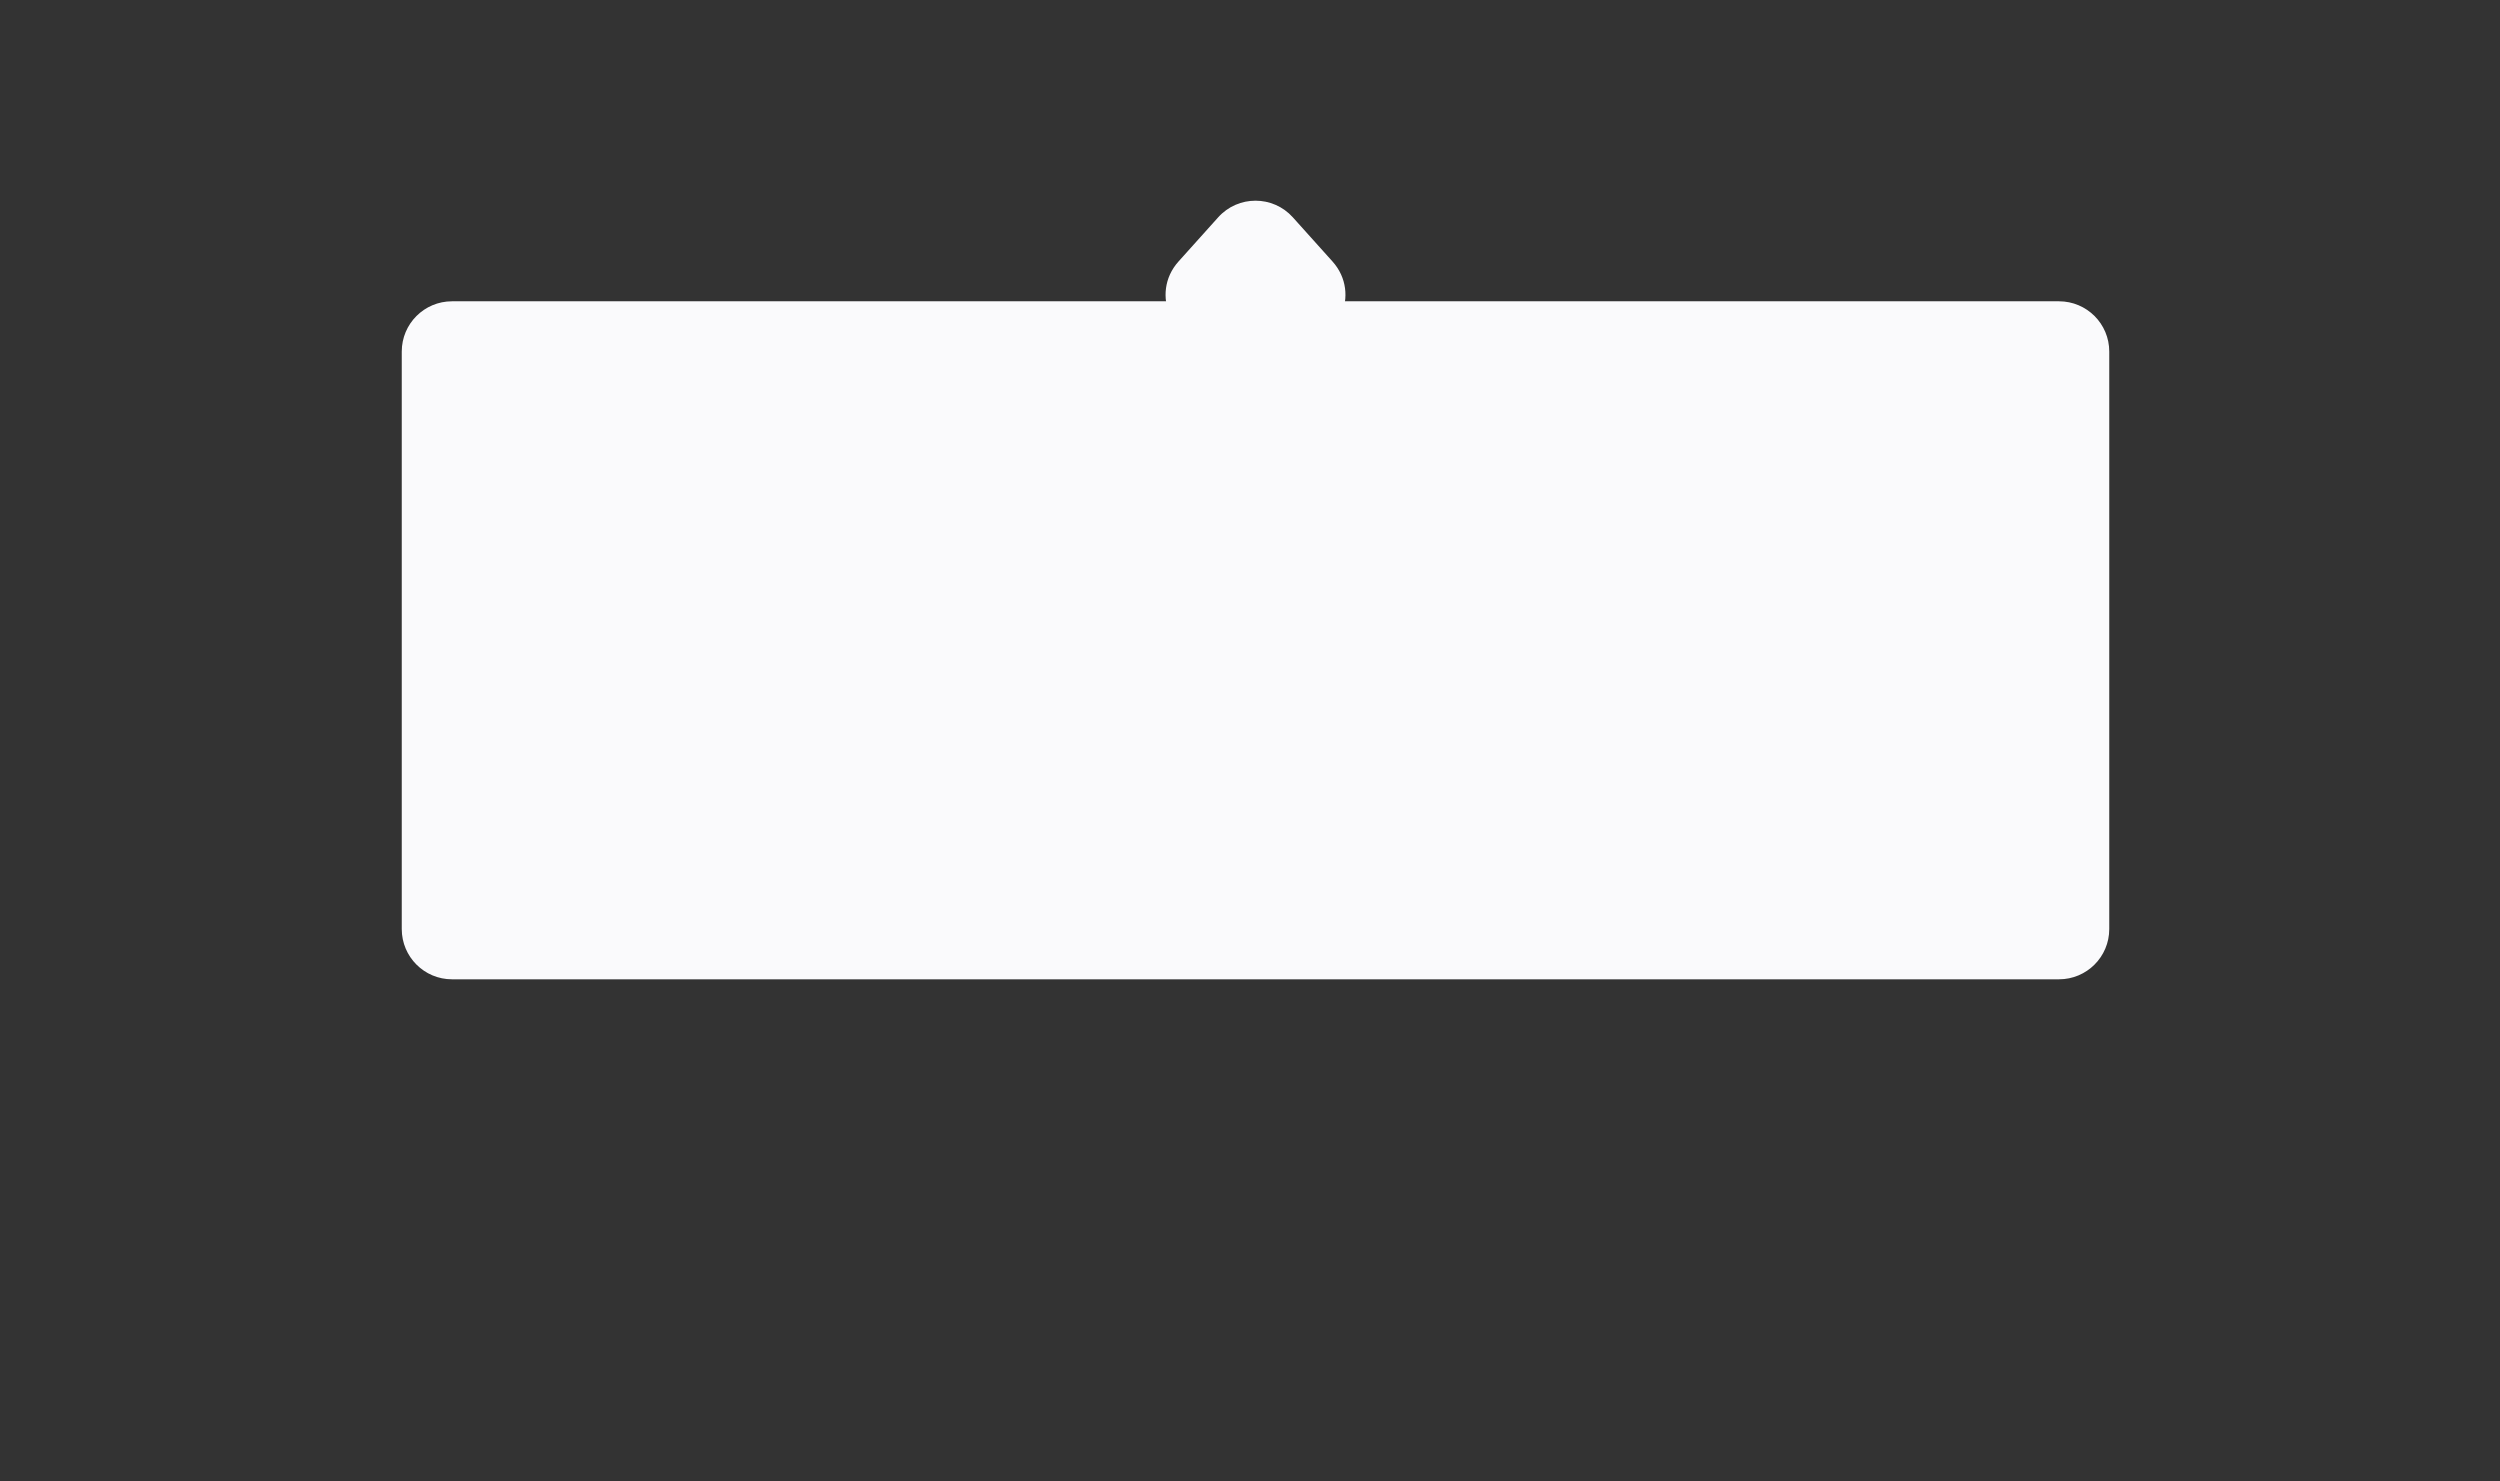 <!-- Generated by IcoMoon.io -->
<svg version="1.1" xmlns="http://www.w3.org/2000/svg" width="54" height="32" viewBox="0 0 54 32">
<rect x="0" y="0" width="54" height="32" fill="#333333" stroke="none"/>
<title>recepient</title>
<path fill="#fafafc" d="M8.678 7.593c0-0.599 0.486-1.085 1.085-1.085h34.712c0.599 0 1.085 0.486 1.085 1.085v12.475c0 0.599-0.486 1.085-1.085 1.085h-34.712c-0.599 0-1.085-0.486-1.085-1.085v-12.475z"></path>
<path fill="#fafafc" d="M26.312 4.695c0.431-0.48 1.183-0.48 1.614 0l0.856 0.953c0.627 0.698 0.132 1.81-0.807 1.81h-1.712c-0.939 0-1.434-1.111-0.807-1.81l0.856-0.953z"></path>
</svg>
